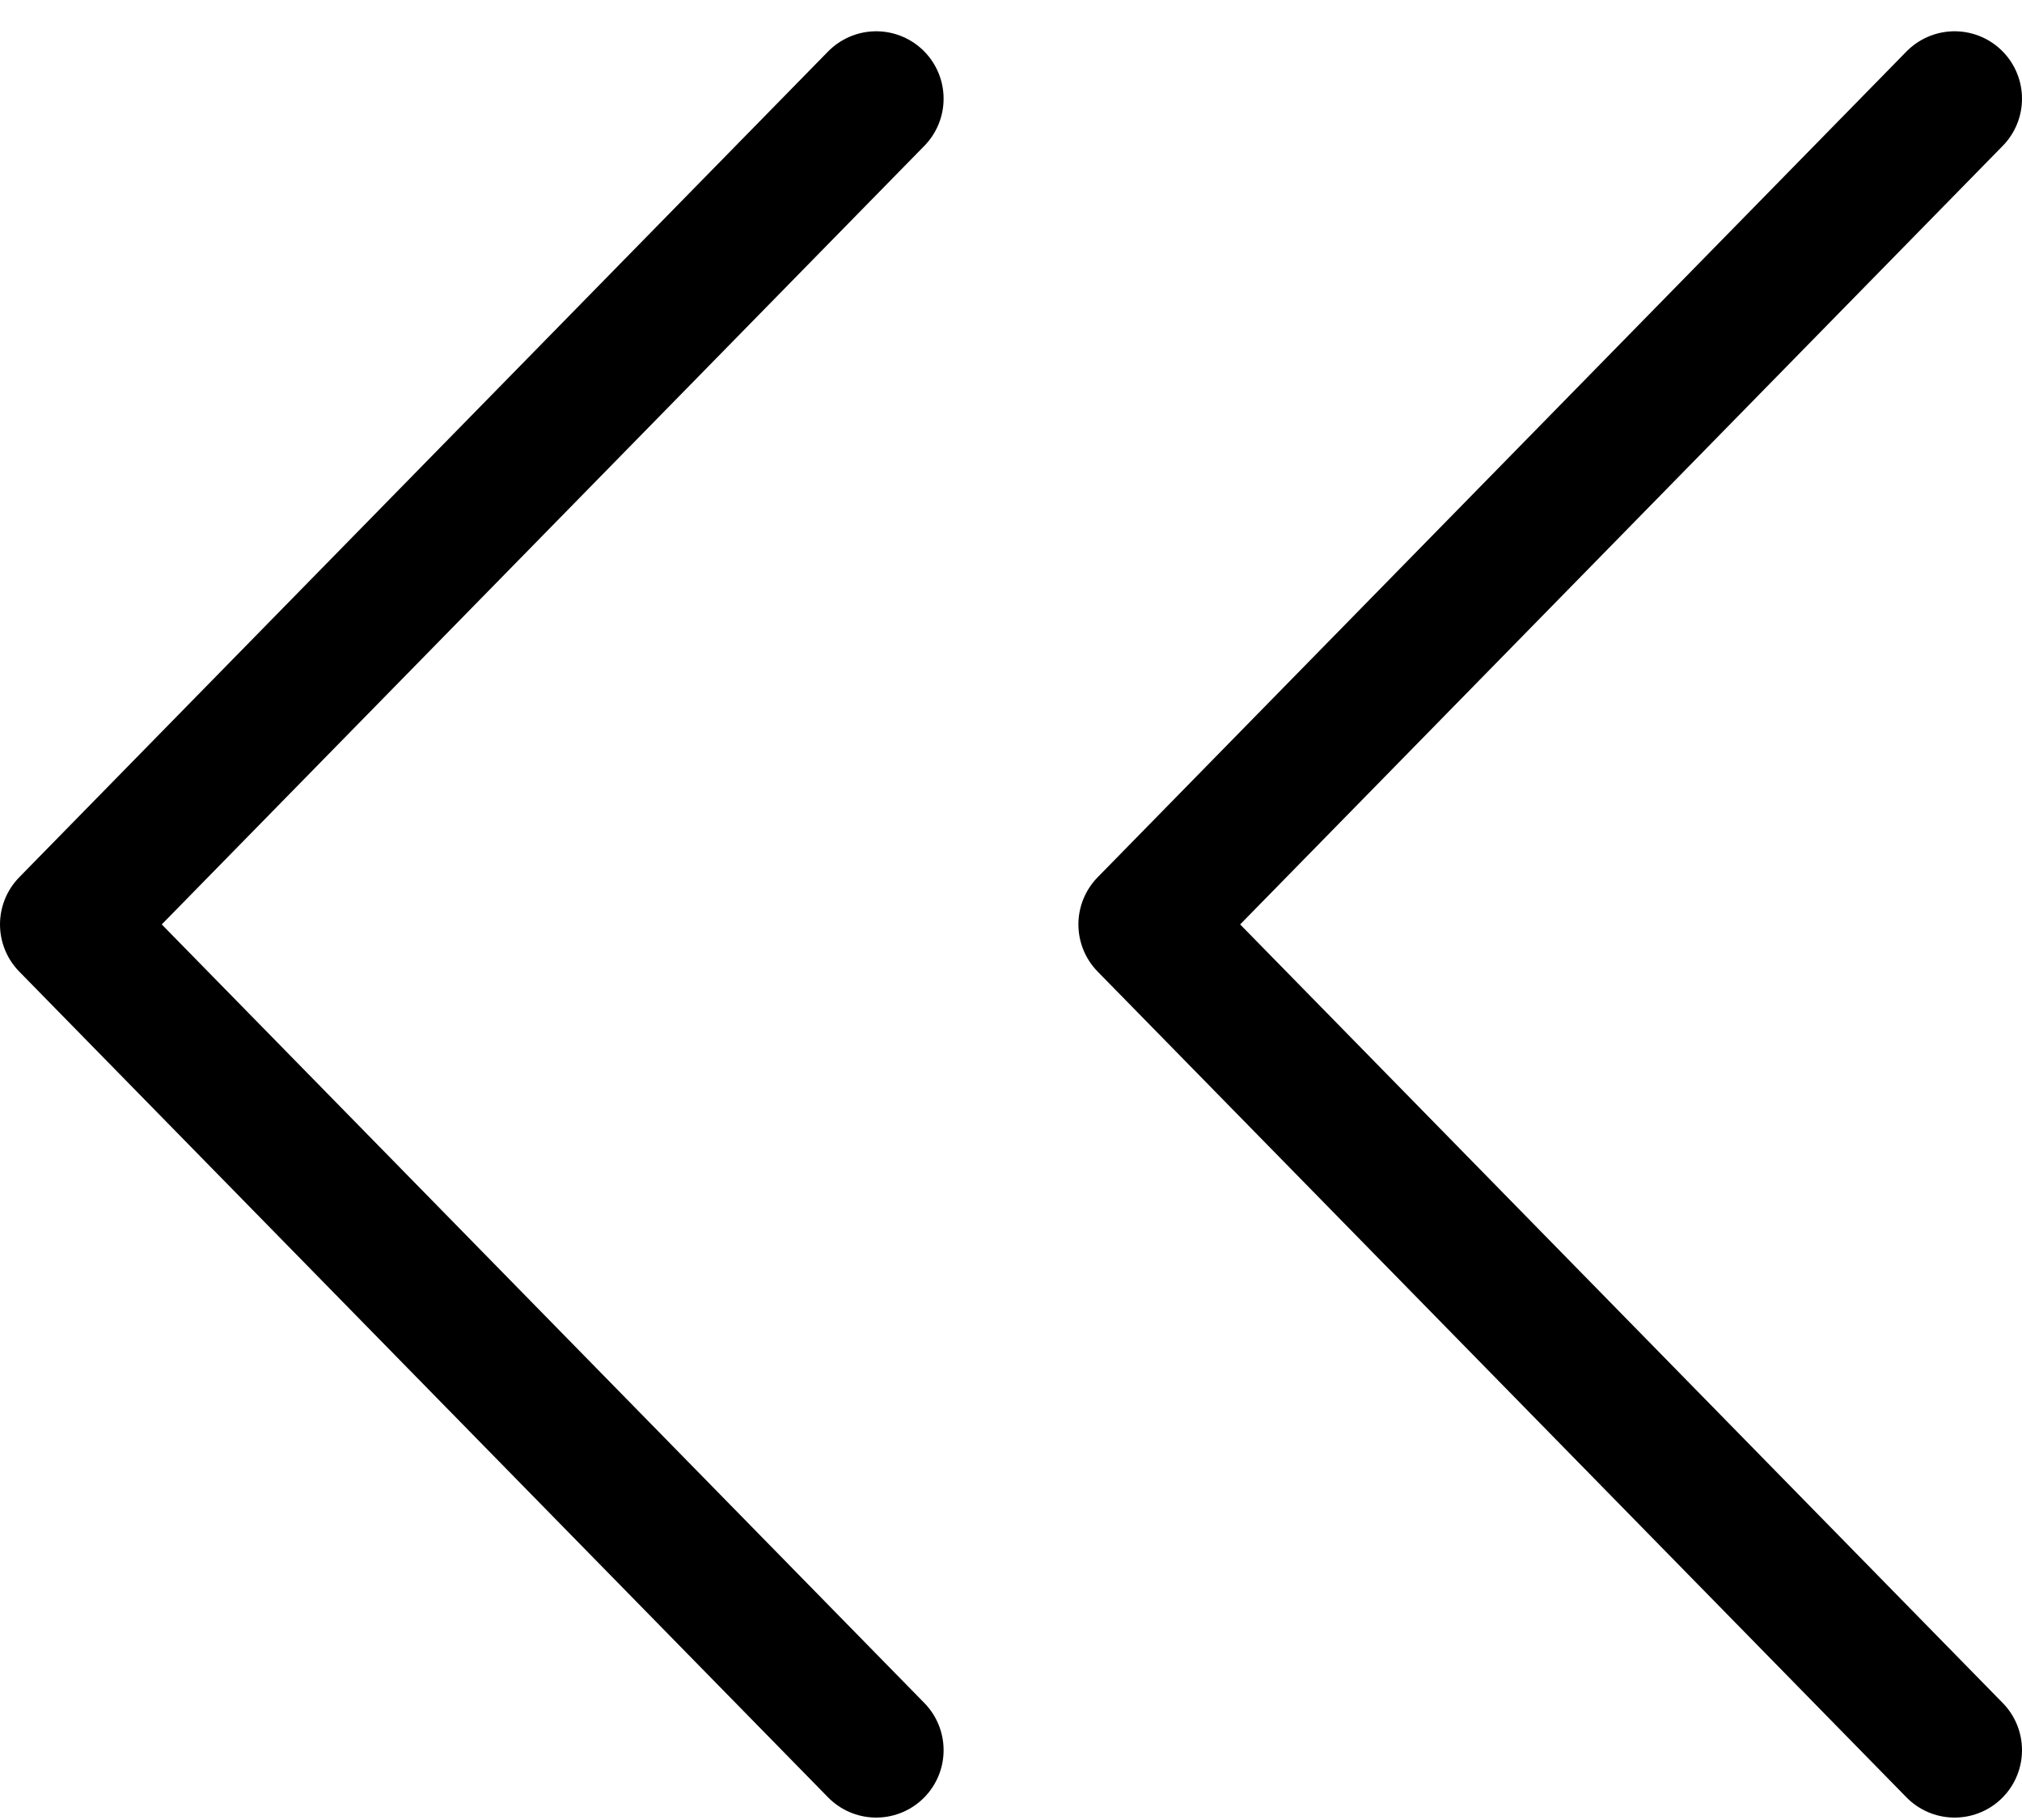 <?xml version="1.0" encoding="UTF-8"?>
<svg width="30px" height="27px" viewBox="0 0 30 27" version="1.1" xmlns="http://www.w3.org/2000/svg" xmlns:xlink="http://www.w3.org/1999/xlink">
    <!-- Generator: Sketch 57.1 (83088) - https://sketch.com -->
    <title>svg/black/icon / chevrons-left</title>
    <desc>Created with Sketch.</desc>
    <g id="**-Sticker-Sheets" stroke="none" stroke-width="1" fill="none" fill-rule="evenodd" stroke-linecap="round" stroke-linejoin="round">
        <g id="sticker-sheet--all--page-2" transform="translate(-422, -624)" stroke="#000000" stroke-width="2">
            <g id="icon-preview-row-copy-52" transform="translate(0, 595)">
                <g id="Icon-Row">
                    <g id="icon-/-chevrons-left" transform="translate(413, 18.214)">
                        <path d="M26,36.75 L38,24.5 L26,12.25 M10,36.75 L22,24.5 L10,12.25" id="Combined-Shape" transform="translate(24, 24.5) scale(-1, 1) translate(-24, -24.5) "></path>
                    </g>
                </g>
            </g>
        </g>
    </g>
</svg>